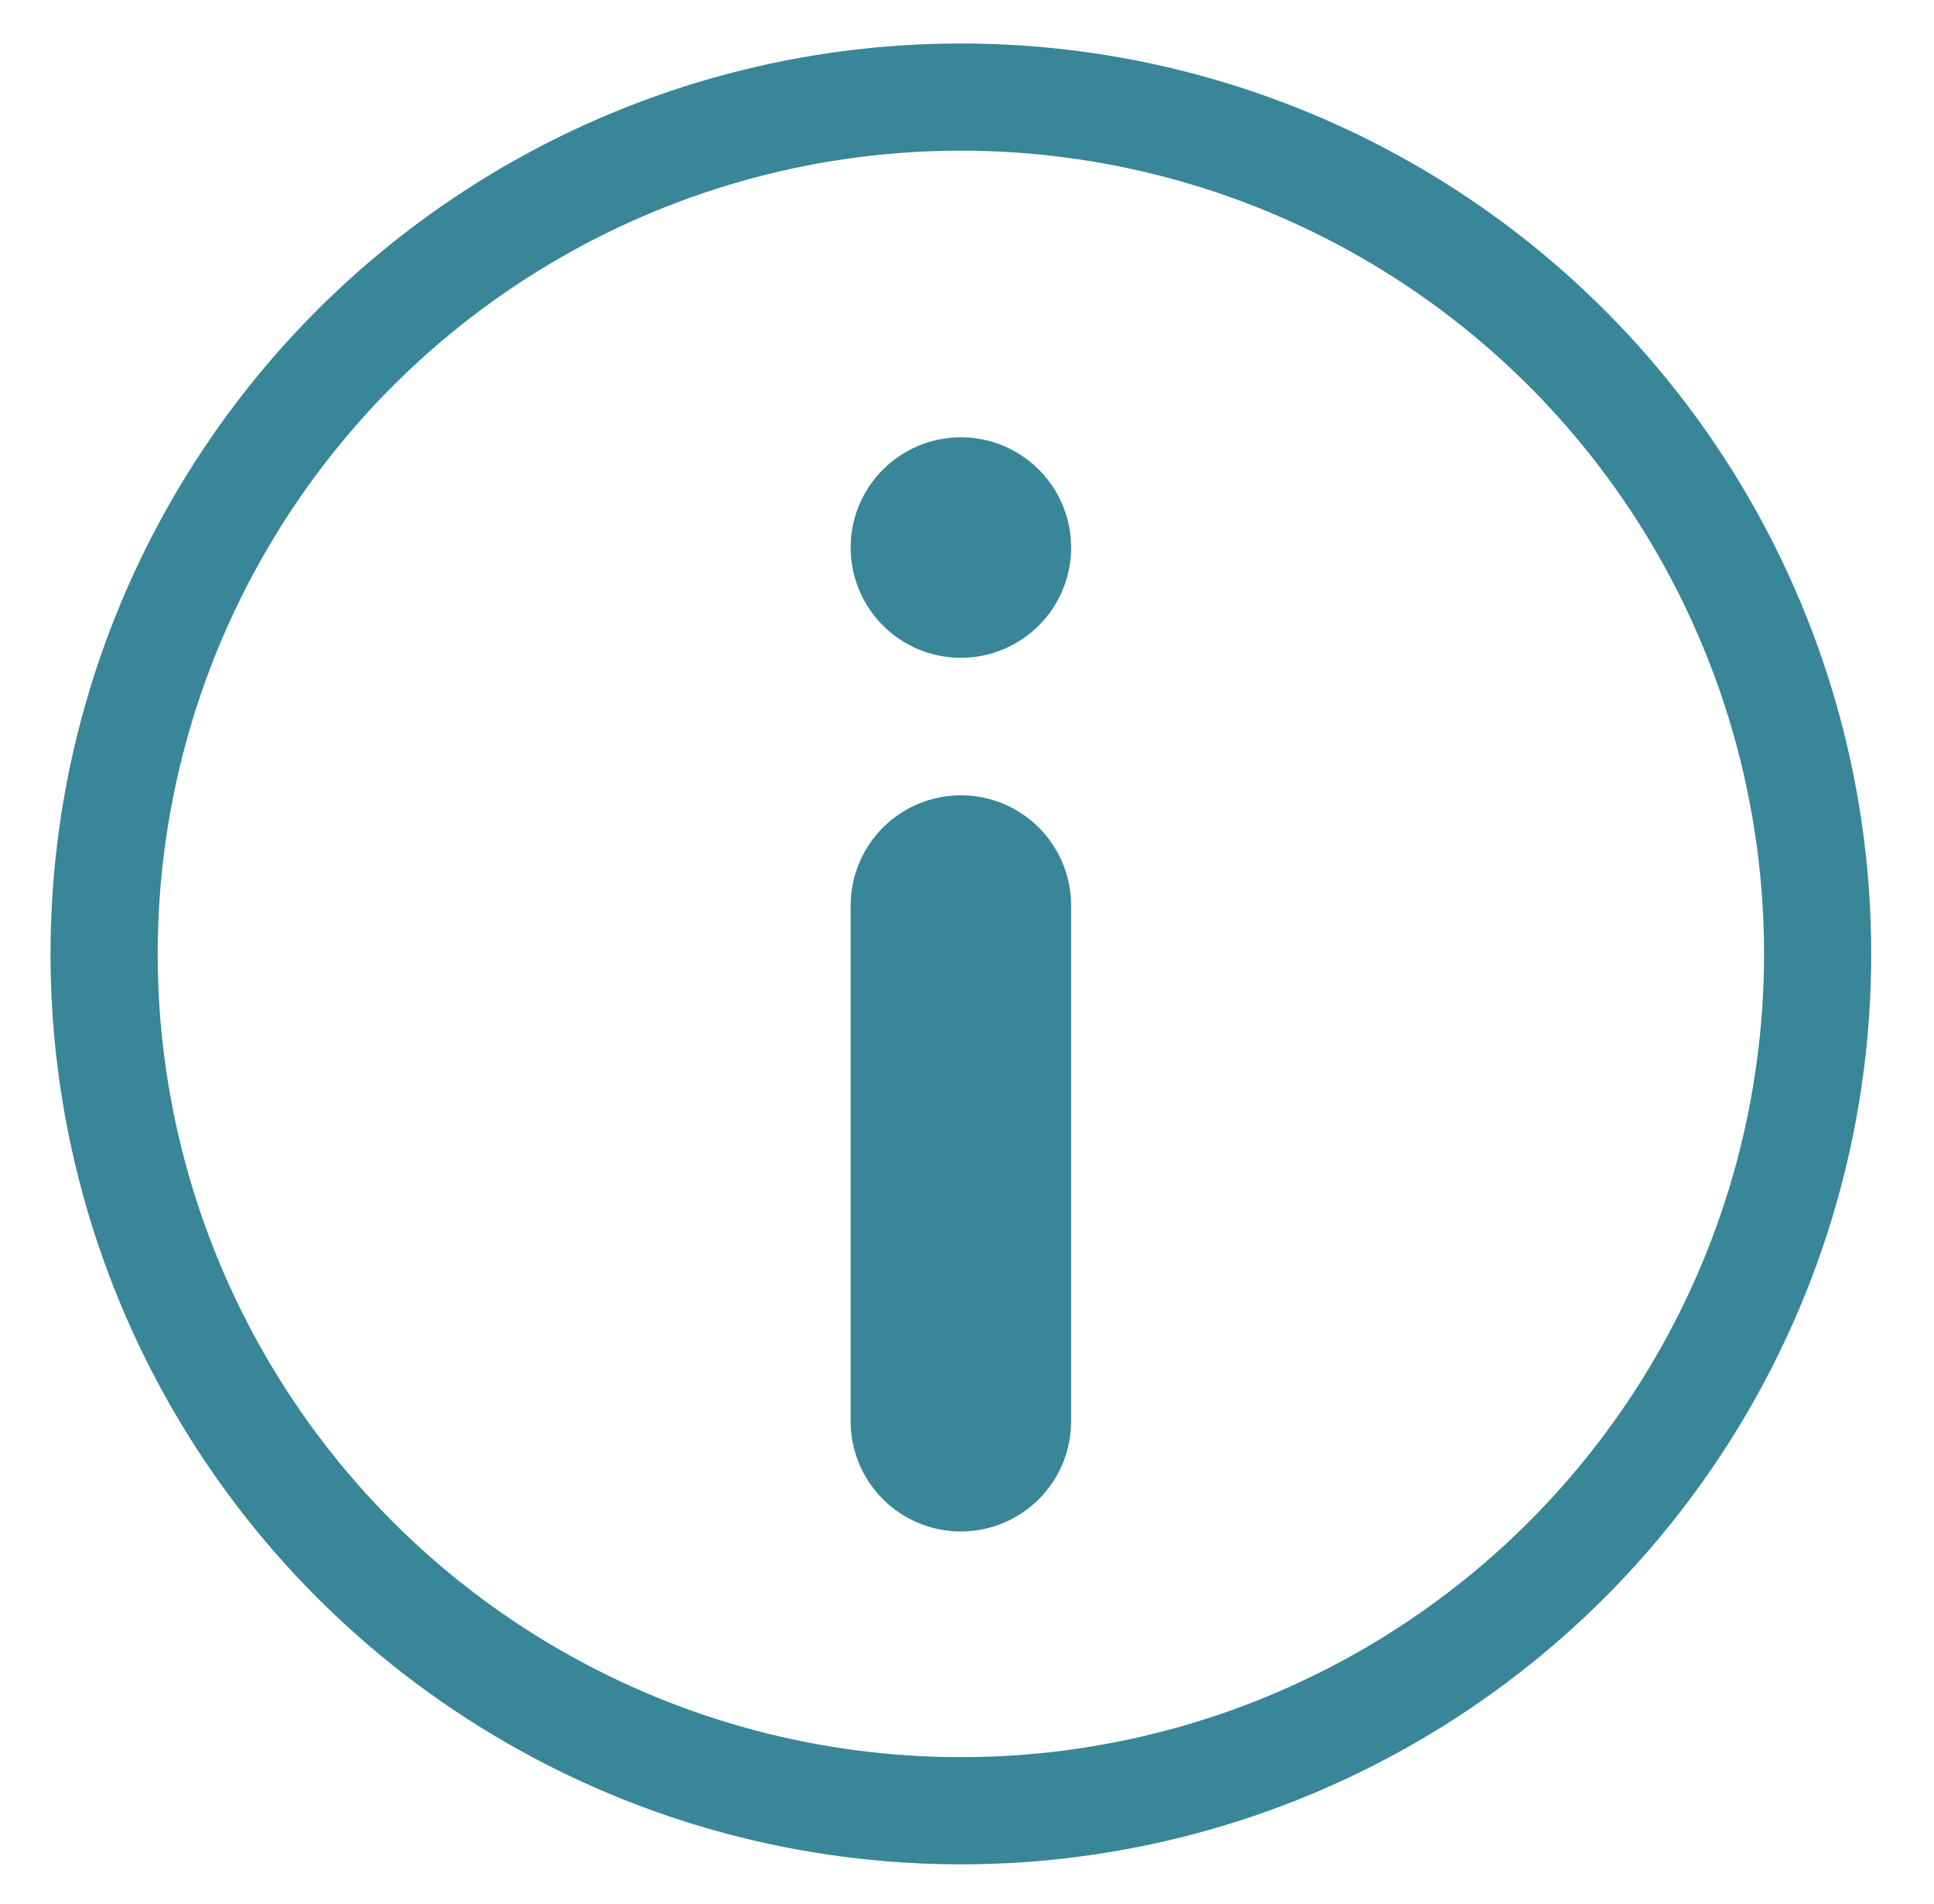 <?xml version="1.0" encoding="utf-8"?>
<!-- Generator: Adobe Illustrator 26.0.0, SVG Export Plug-In . SVG Version: 6.00 Build 0)  -->
<svg version="1.1" id="Livello_1" xmlns="http://www.w3.org/2000/svg" xmlns:xlink="http://www.w3.org/1999/xlink" x="0px" y="0px"
	 viewBox="0 0 631.6 621.8" style="enable-background:new 0 0 631.6 621.8;" xml:space="preserve">
<style type="text/css">
	.st0{fill:none;stroke:#388697;stroke-width:72;stroke-linecap:round;stroke-miterlimit:10;}
	.st1{fill:none;stroke:#388697;stroke-width:35;stroke-linecap:round;stroke-miterlimit:10;}
</style>
<g>
	<line class="st0" x1="313.8" y1="295.7" x2="313.8" y2="464.1"/>
	<line class="st0" x1="313.8" y1="178.8" x2="313.8" y2="178.8"/>
</g>
<circle class="st1" cx="313.8" cy="311.5" r="279.8"/>
</svg>
